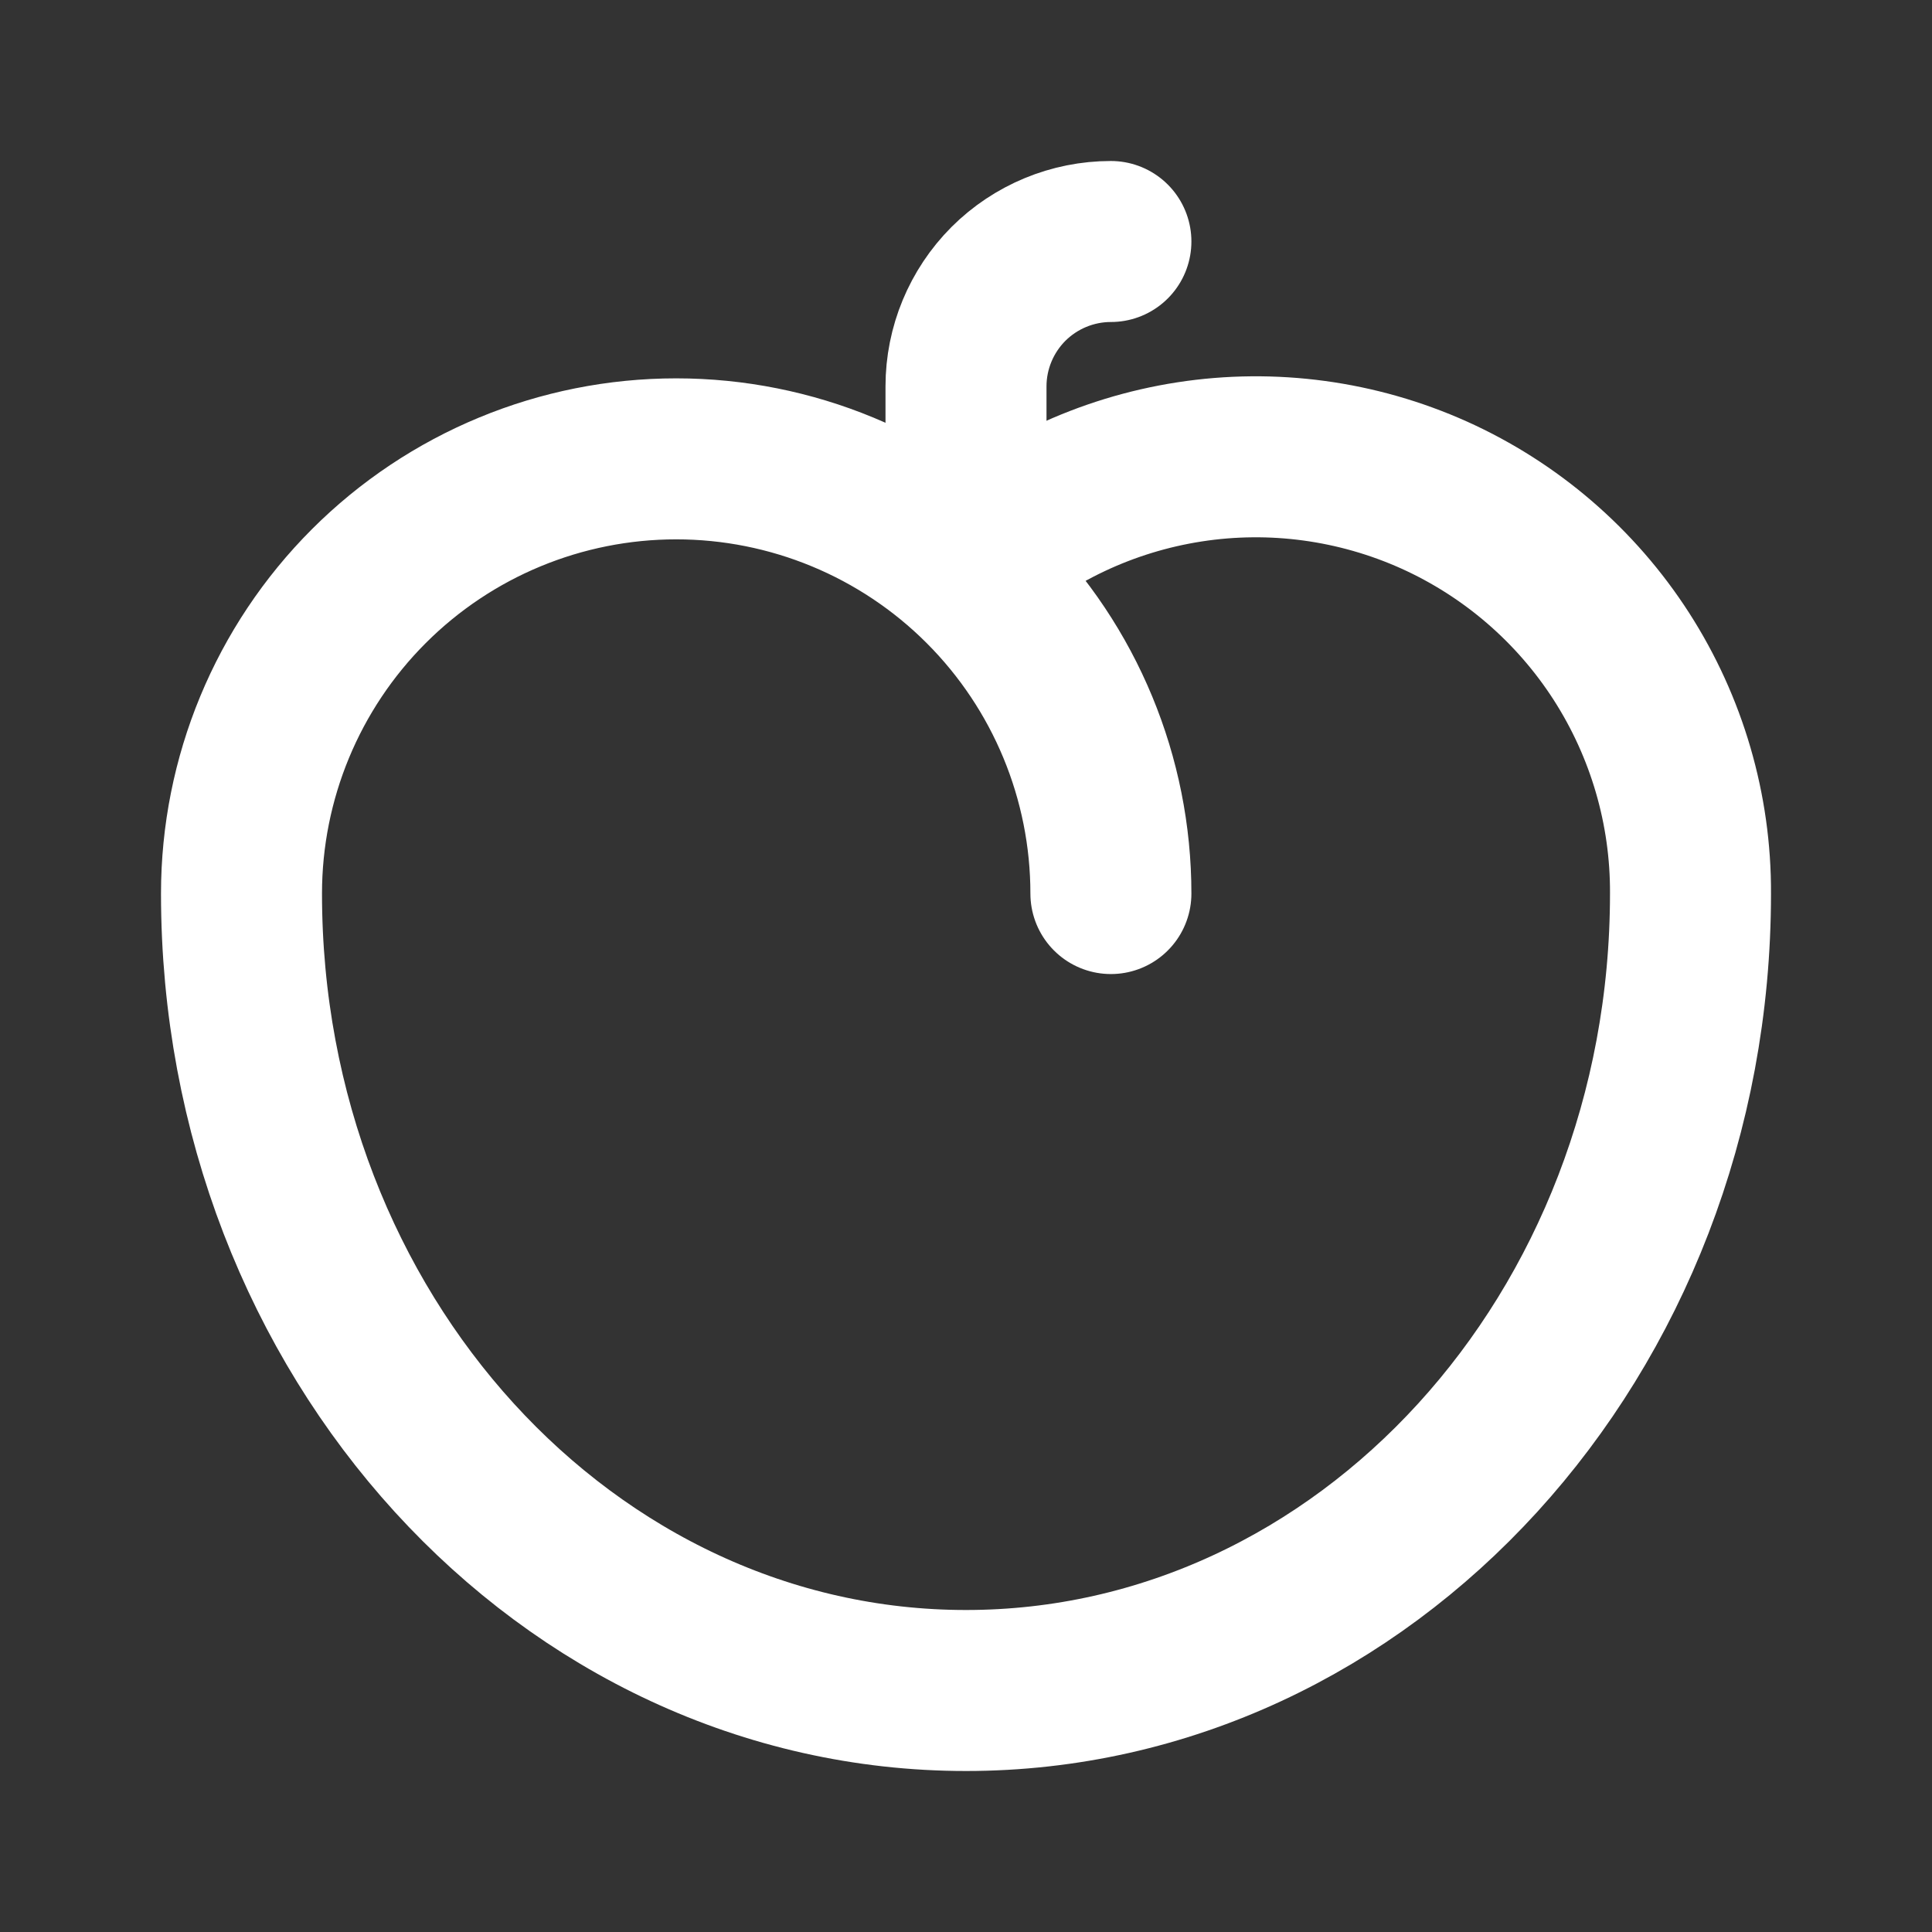 <svg width="24" height="24" viewBox="0 0 24 24" fill="none" xmlns="http://www.w3.org/2000/svg">
<rect x="0" y="0" width="24" height="24" fill="#333333" stroke="none"/>
<g id="lucide-lab:peach">
<g id="Group">
<path id="Vector" d="M13.8 3C13.323 3 12.865 3.19 12.527 3.527C12.19 3.865 12 4.323 12 4.8V6.6" stroke="white" stroke-width="2" stroke-linecap="round" stroke-linejoin="round"/>
<path id="Vector_2" d="M12 7.05C12.778 6.353 13.742 5.898 14.775 5.738C15.807 5.578 16.863 5.722 17.816 6.15C18.768 6.579 19.576 7.275 20.141 8.153C20.706 9.032 21.005 10.055 21 11.1C21 16.59 16.95 21 12 21C7.05 21 3 16.59 3 11.1C3 9.668 3.569 8.294 4.582 7.281C5.594 6.269 6.968 5.7 8.4 5.7C9.832 5.7 11.206 6.269 12.218 7.281C13.231 8.294 13.8 9.668 13.8 11.1" stroke="white" stroke-width="2" stroke-linecap="round" stroke-linejoin="round"/>
</g>
</g>
</svg>
